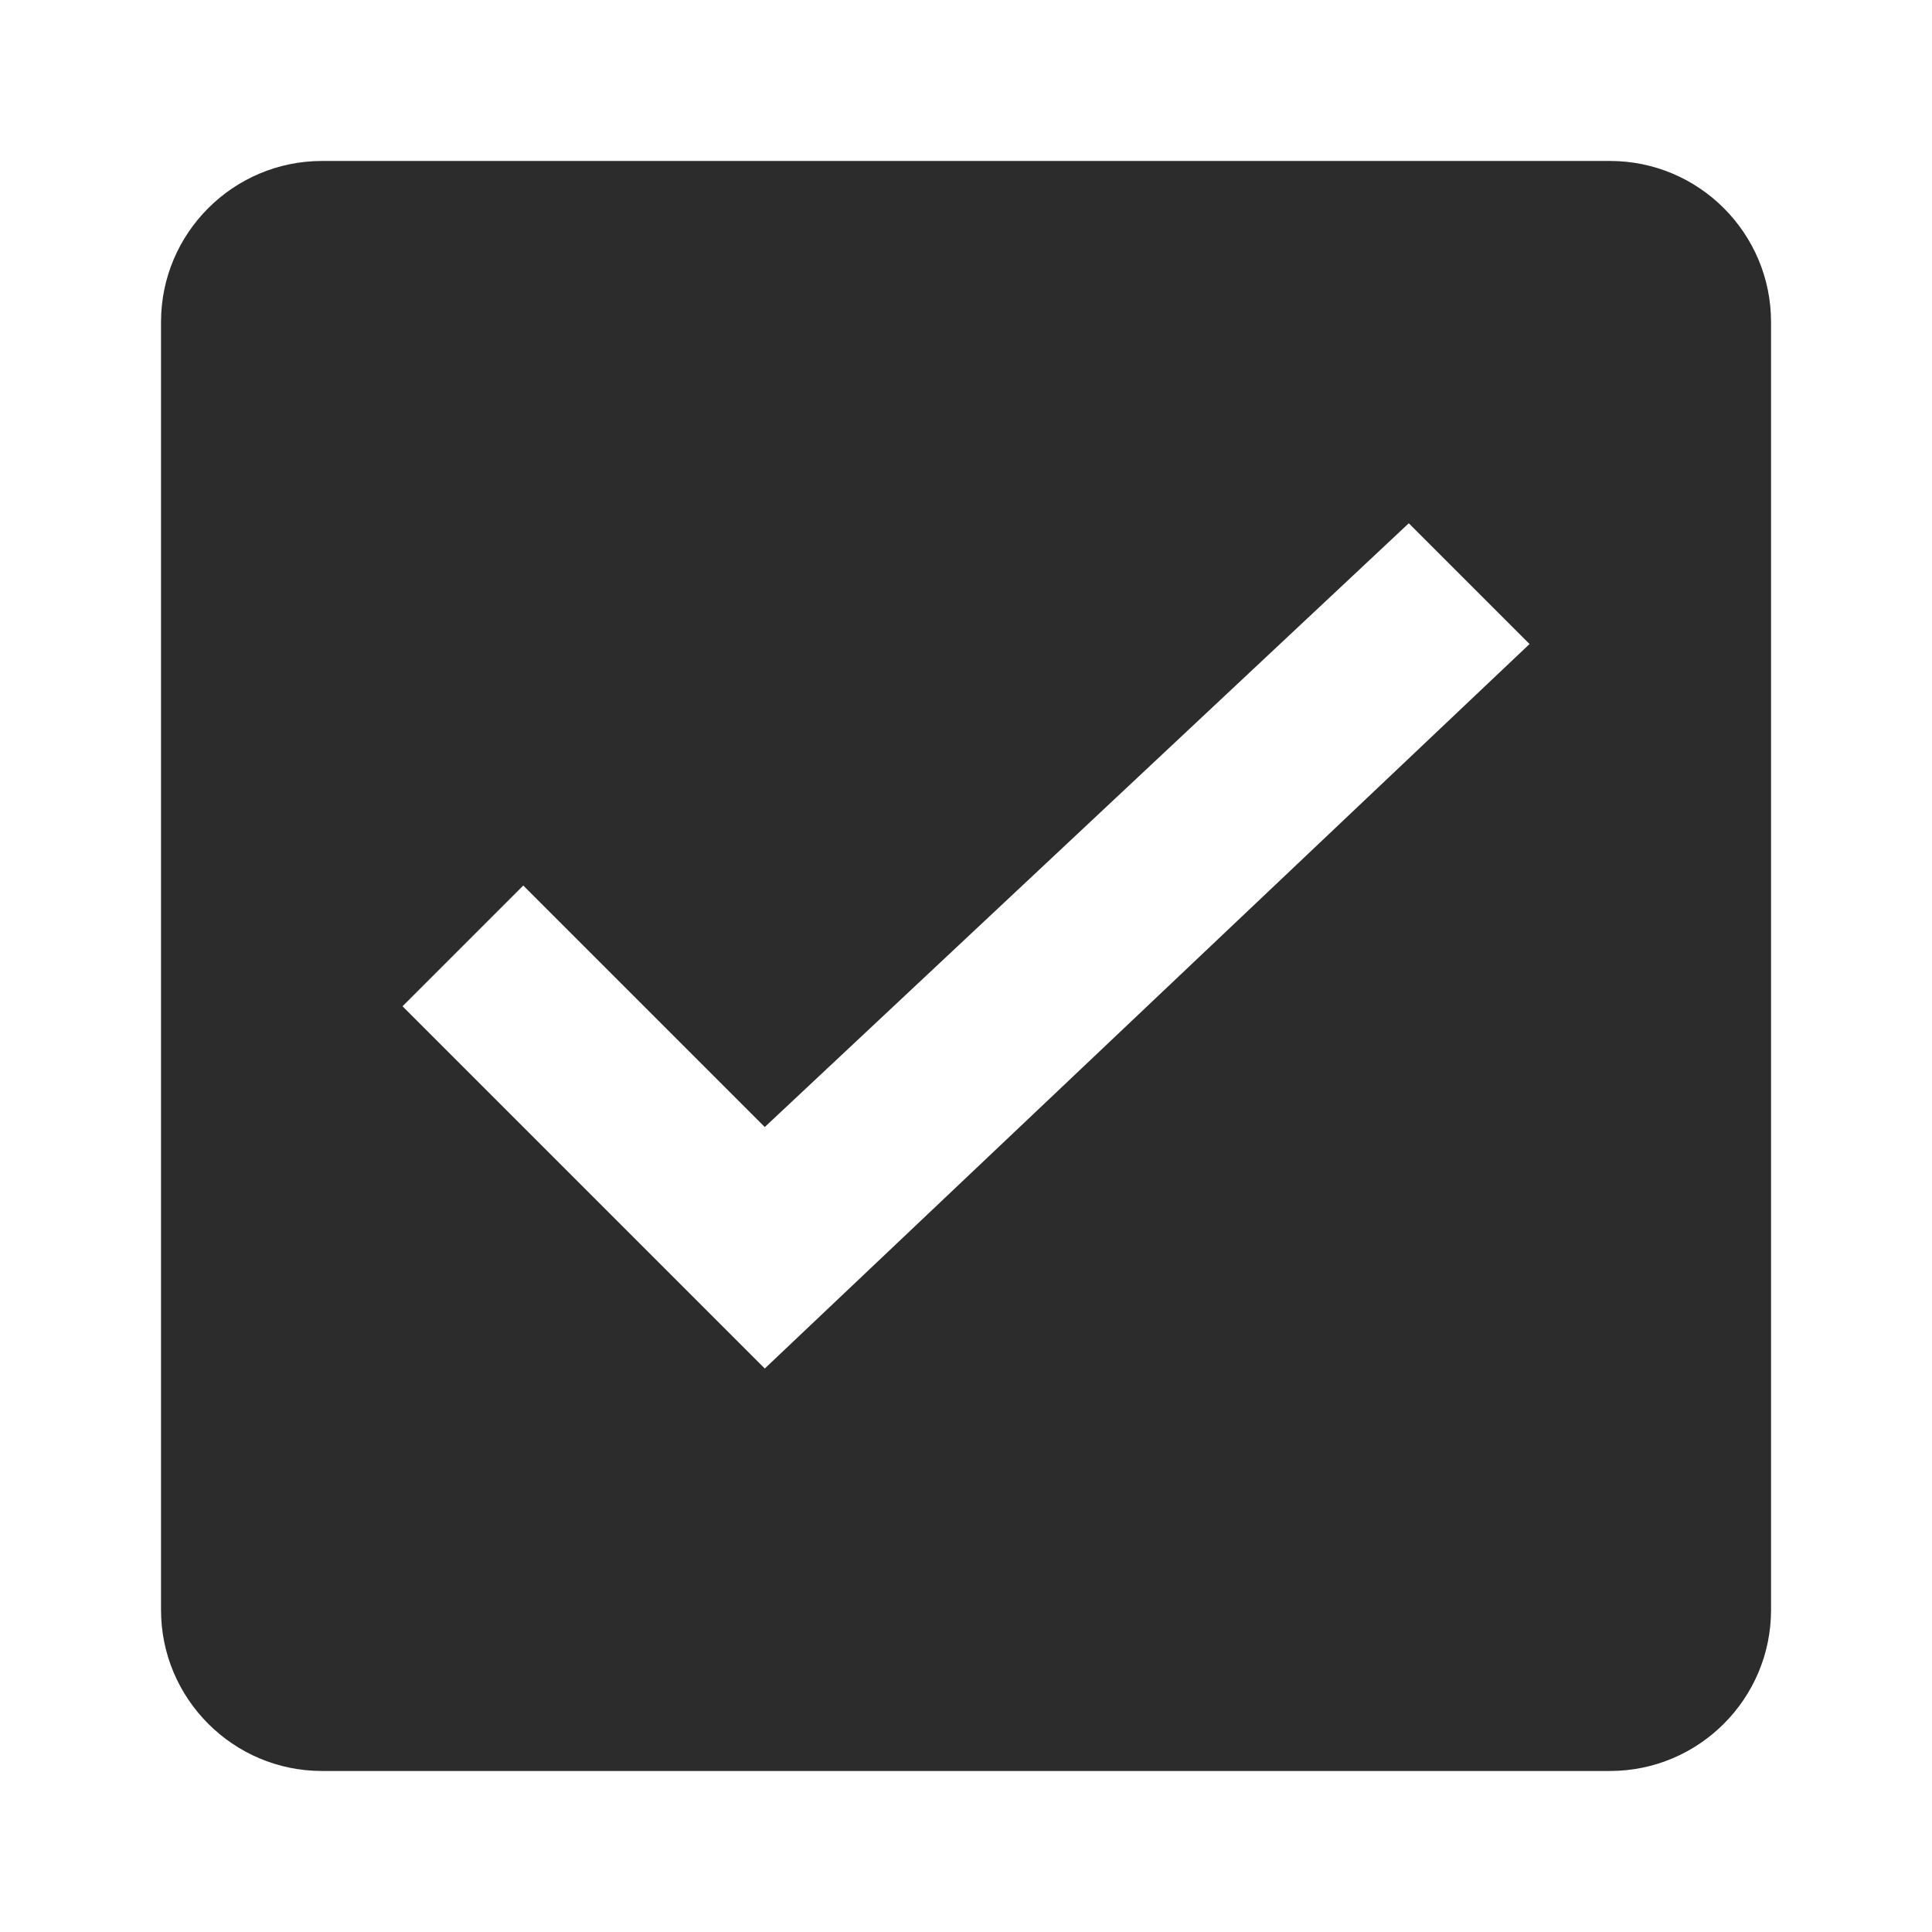 <?xml version="1.0" standalone="no"?><!DOCTYPE svg PUBLIC "-//W3C//DTD SVG 1.1//EN" "http://www.w3.org/Graphics/SVG/1.1/DTD/svg11.dtd"><svg t="1675347934044" class="icon" viewBox="0 0 1024 1024" version="1.1" xmlns="http://www.w3.org/2000/svg" p-id="3501" xmlns:xlink="http://www.w3.org/1999/xlink" width="25" height="25"><path d="M85.344 170.656c0-47.136 38.336-85.344 85.344-85.344l682.656 0c47.136 0 85.344 38.336 85.344 85.344l0 682.656c0 47.136-38.336 85.344-85.344 85.344l-682.656 0c-47.136 0-85.344-38.336-85.344-85.344l0-682.656zM277.344 469.344l-64 64 192 192 405.344-384-64-64-341.344 320-128-128z" fill="#2c2c2c" p-id="3502"></path></svg>